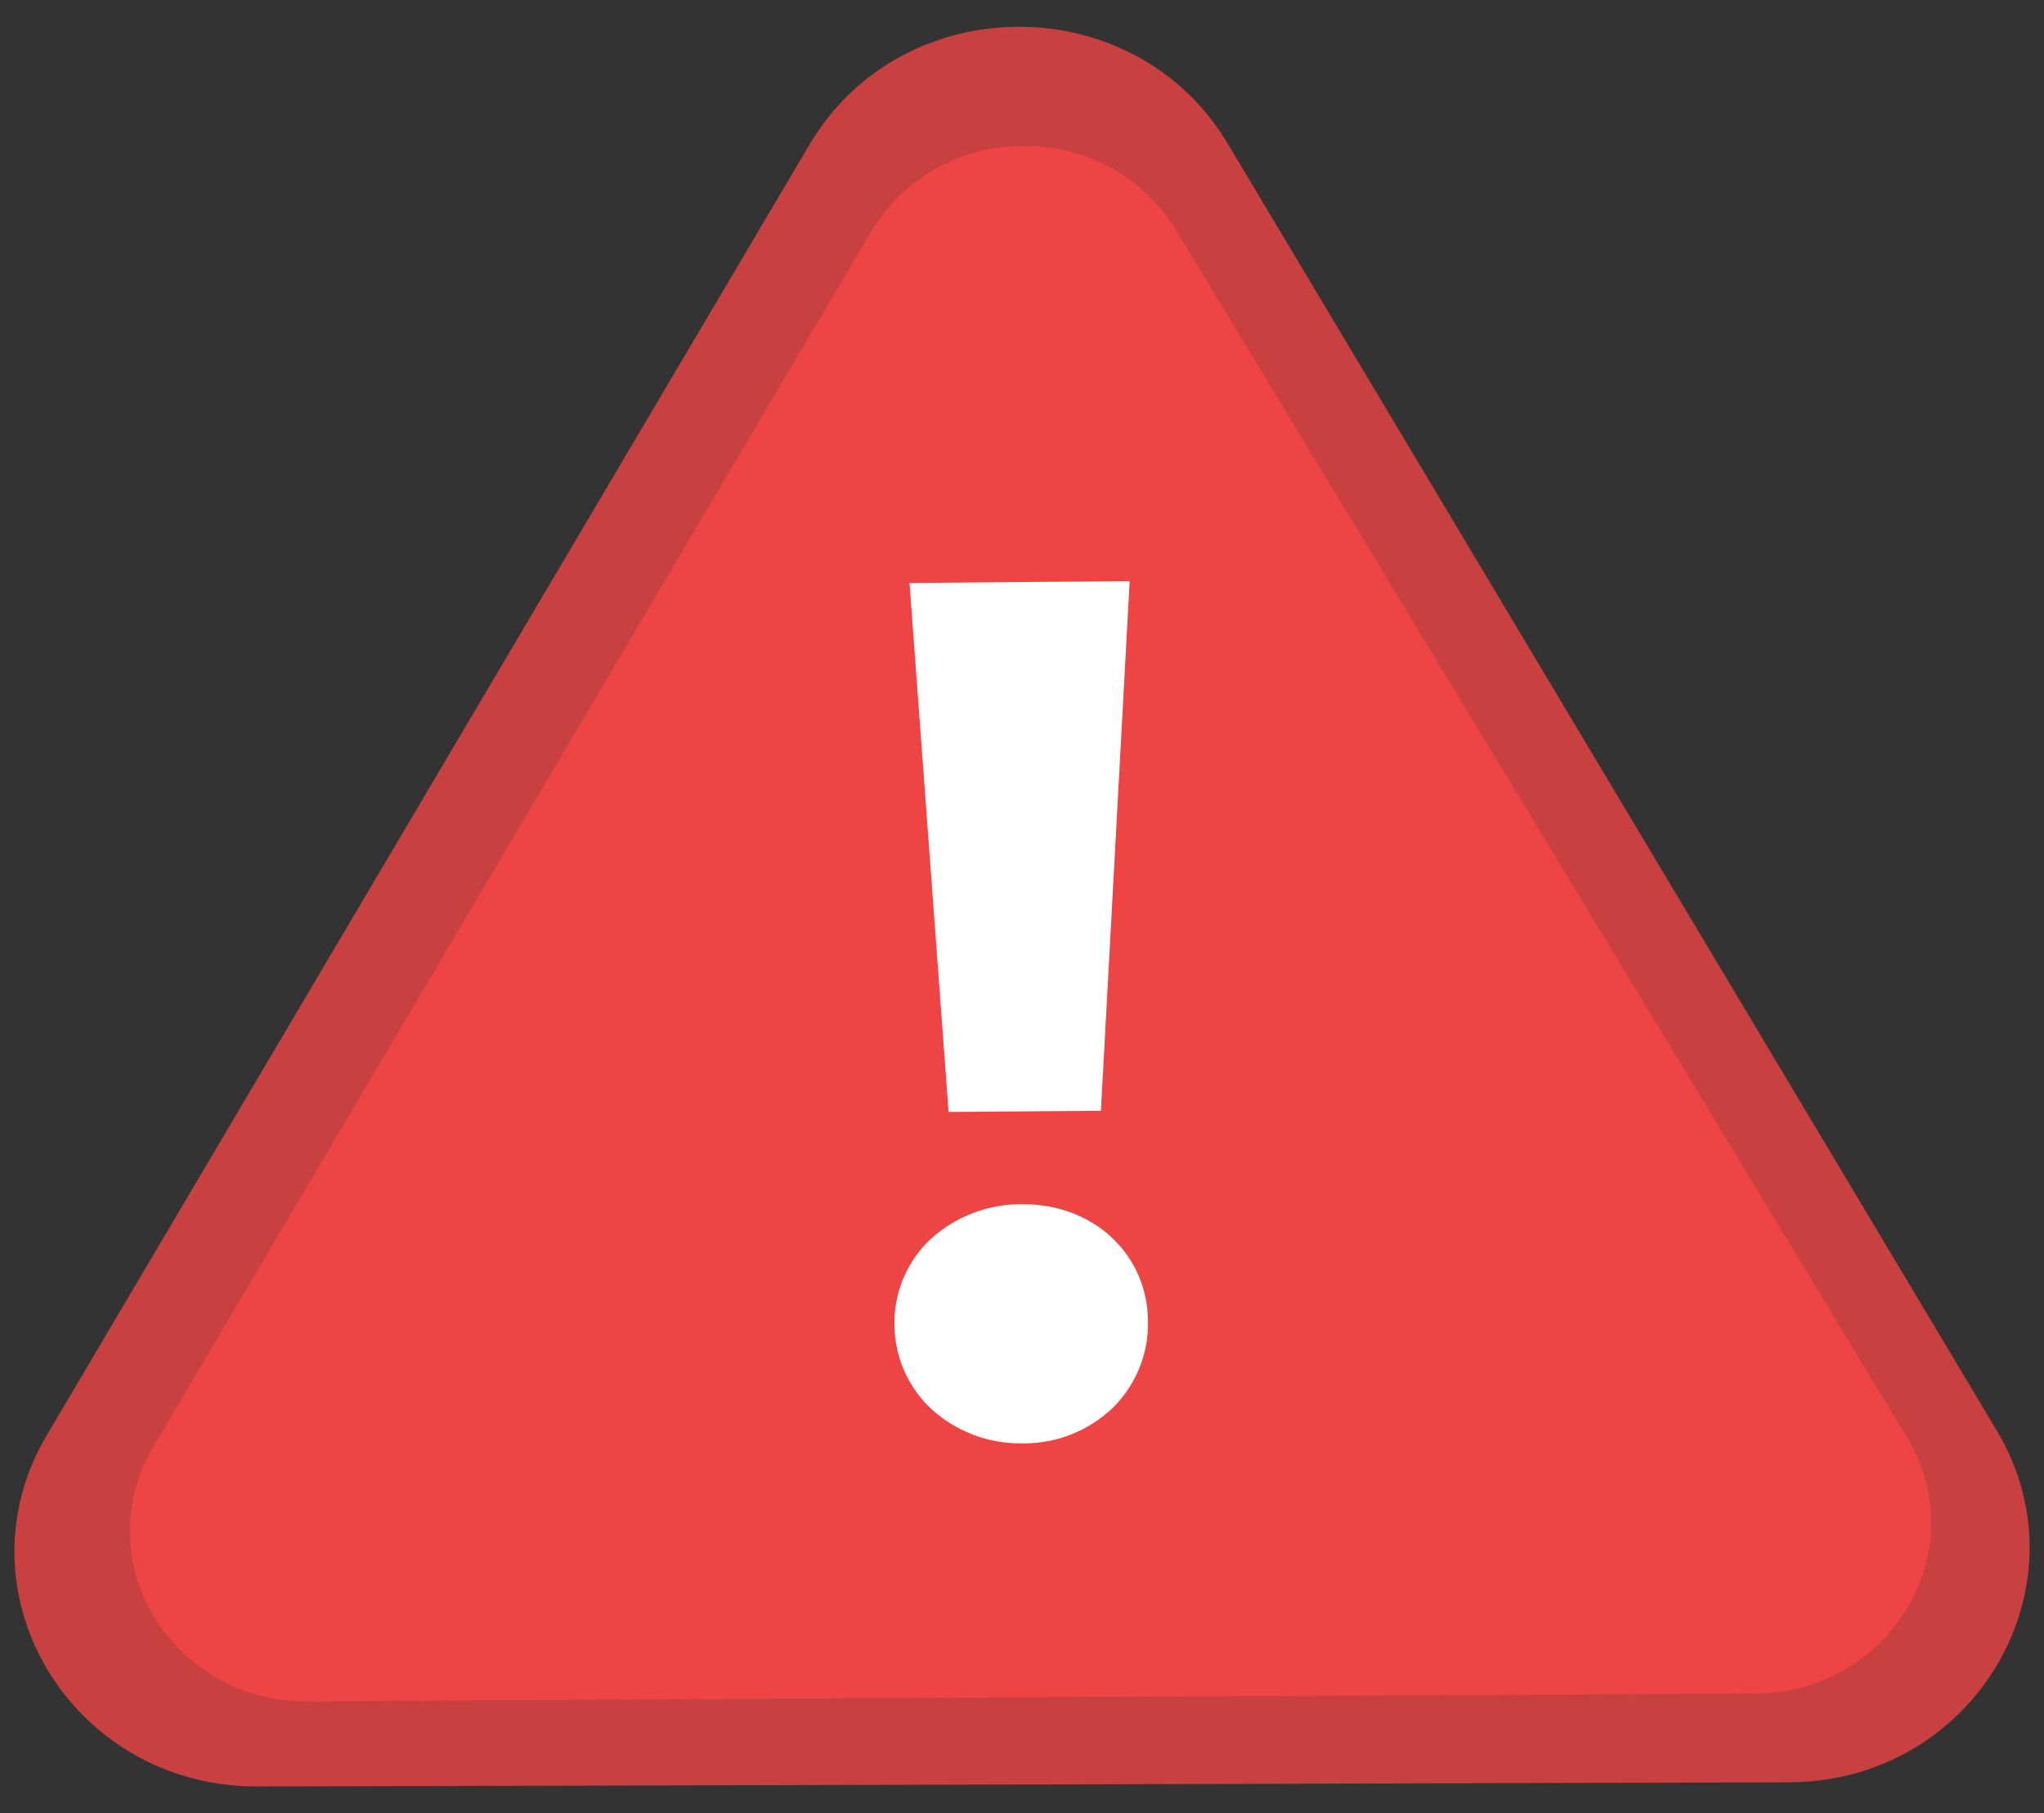 <svg width="71" height="63" viewBox="0 0 71 63" fill="none" xmlns="http://www.w3.org/2000/svg">
<rect x="0" y="0" width="71" height="63" fill="#333333" stroke="none"/>
<path d="M35.518 62.001L8.917 62.069C2.461 62.069 -1.588 55.303 1.627 49.863L14.872 27.443L28.118 5.024C31.333 -0.417 39.403 -0.439 42.643 4.985L55.999 27.341L69.355 49.697C72.595 55.108 68.575 61.925 62.12 61.925L35.518 62.001Z" fill="#EF4444" fill-opacity="0.8"/>
<path d="M35.548 5.077H35.527C34.461 5.072 33.413 5.346 32.486 5.872C31.559 6.397 30.786 7.157 30.244 8.074L5.324 50.269C4.786 51.163 4.505 52.187 4.511 53.23C4.517 54.273 4.81 55.294 5.358 56.181C5.91 57.088 6.689 57.834 7.617 58.348C8.546 58.861 9.592 59.124 10.654 59.11L60.978 58.836C62.045 58.843 63.094 58.569 64.022 58.044C64.95 57.518 65.724 56.758 66.265 55.839C66.802 54.945 67.083 53.921 67.077 52.878C67.07 51.835 66.778 50.814 66.231 49.927L40.857 8.006C40.304 7.097 39.524 6.349 38.593 5.835C37.661 5.321 36.612 5.06 35.548 5.077Z" fill="#EF4444"/>
<path d="M38.241 38.591L39.239 20.19L31.593 20.255L32.95 38.633L38.241 38.591Z" fill="white"/>
<path d="M35.527 41.84H35.489C34.315 41.83 33.181 42.266 32.316 43.06C31.915 43.438 31.598 43.896 31.383 44.404C31.169 44.911 31.062 45.458 31.07 46.009C31.07 46.563 31.184 47.11 31.405 47.618C31.626 48.126 31.95 48.582 32.355 48.959C33.219 49.742 34.348 50.168 35.514 50.149H35.553C36.715 50.154 37.833 49.706 38.669 48.899C39.059 48.51 39.367 48.046 39.574 47.536C39.782 47.026 39.884 46.479 39.877 45.928C39.868 43.586 37.997 41.831 35.527 41.84Z" fill="white"/>
</svg>
